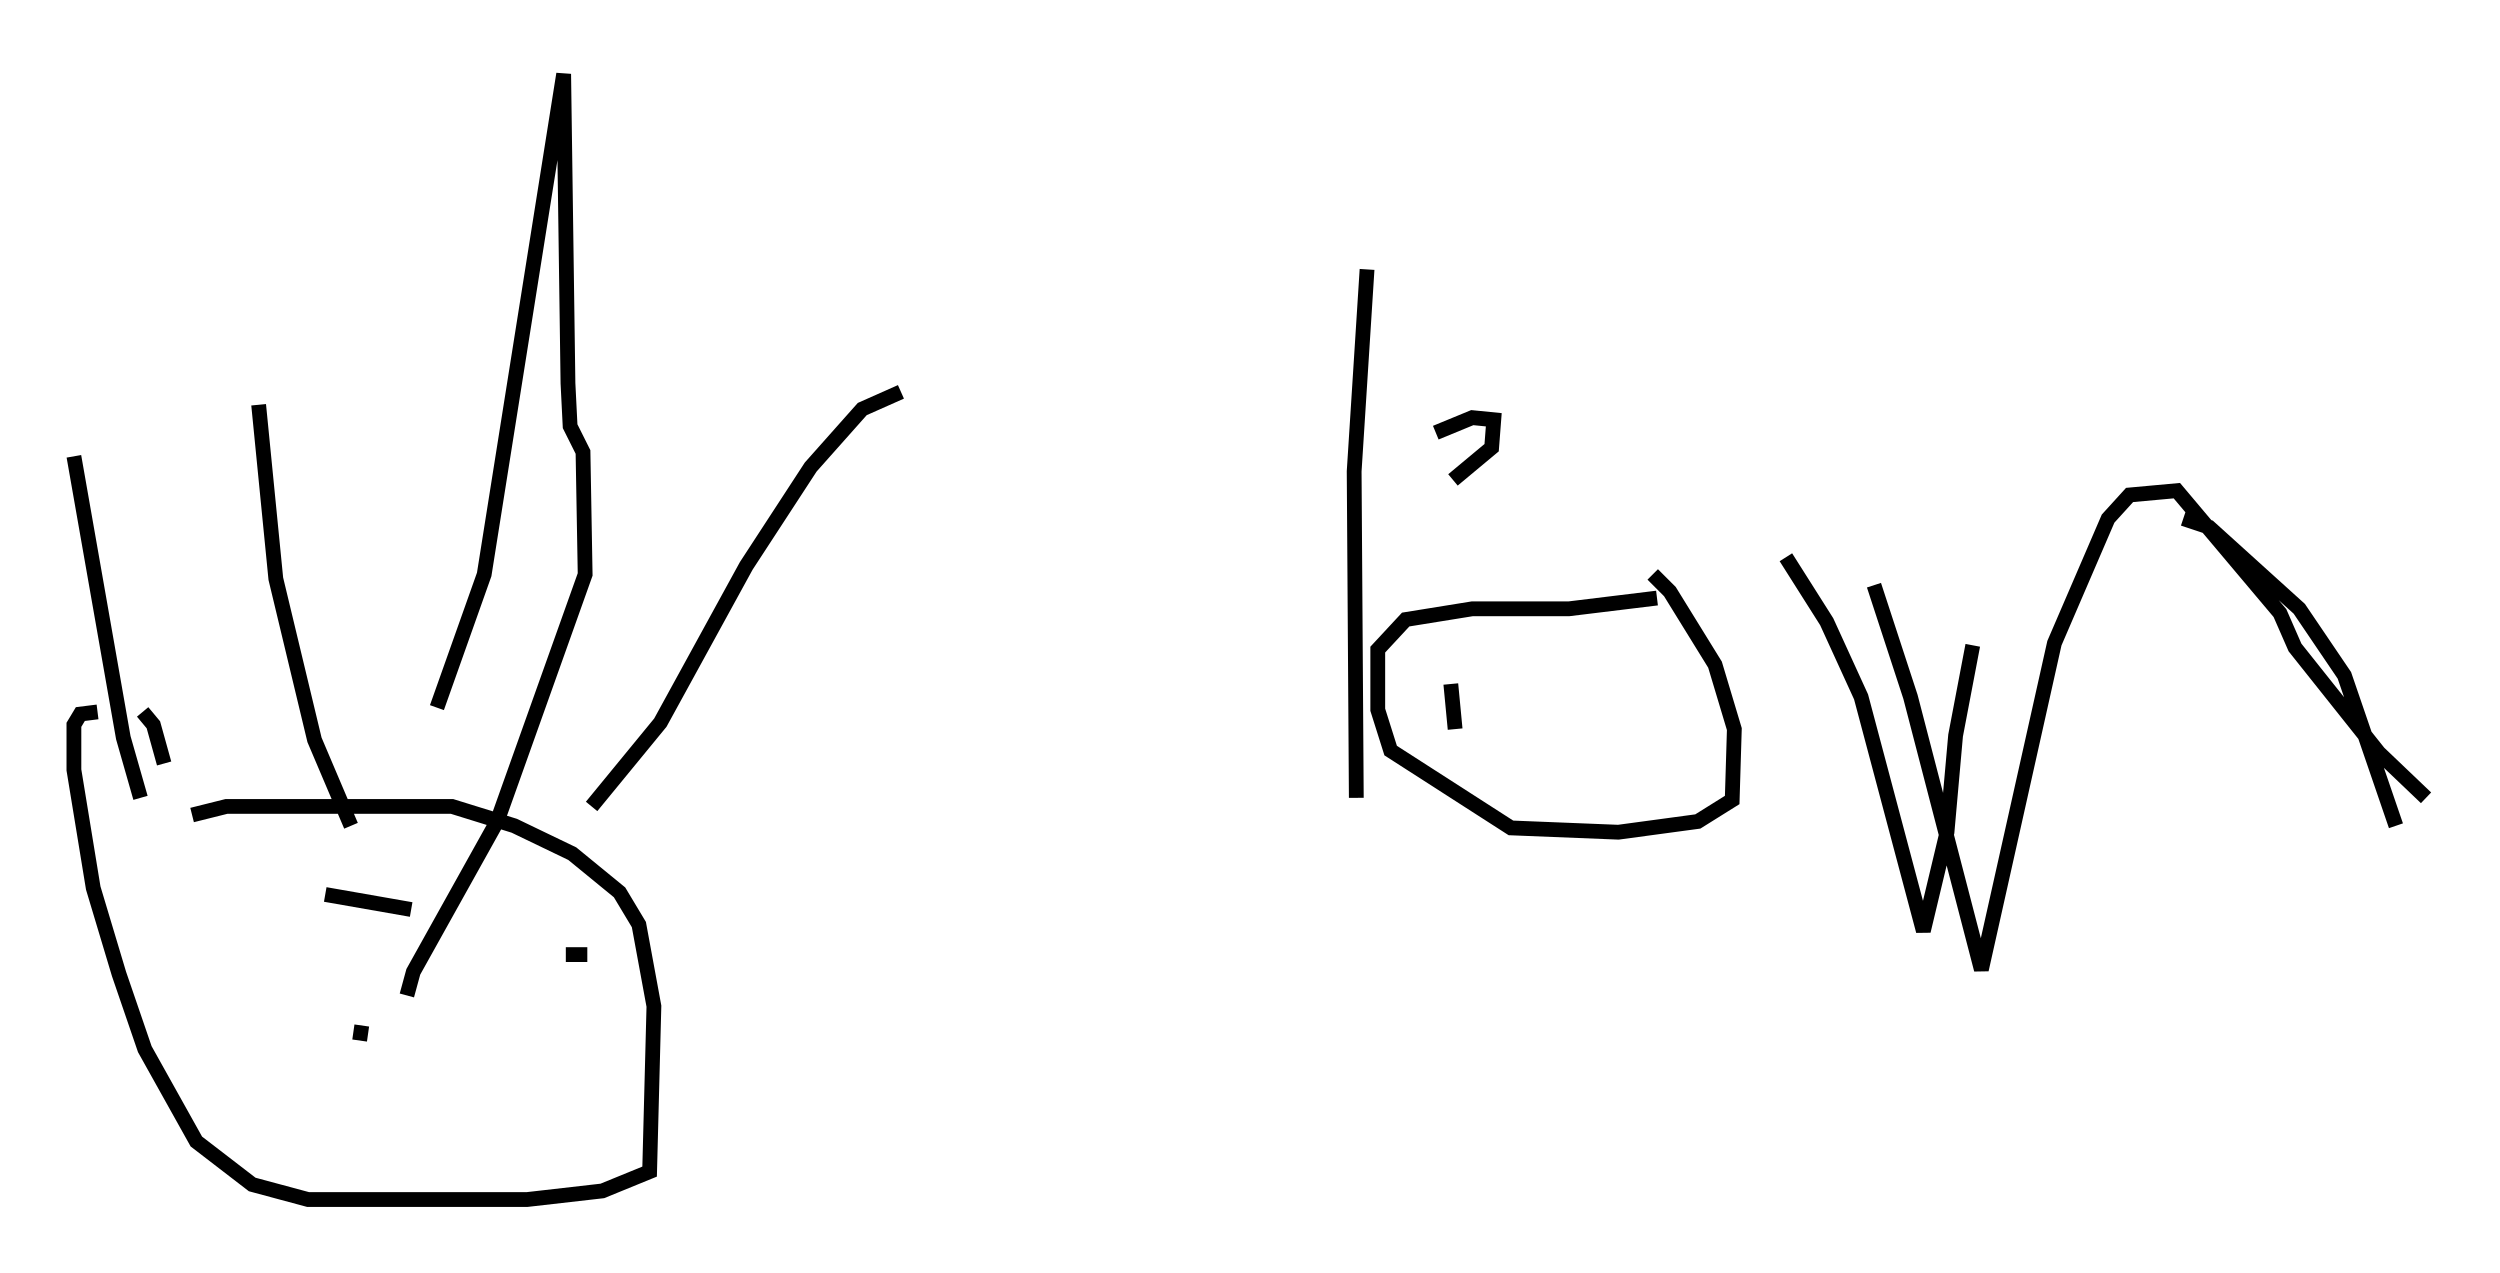 <?xml version="1.0" encoding="utf-8" ?>
<svg baseProfile="full" height="86.112" version="1.1" width="169.05" xmlns="http://www.w3.org/2000/svg" xmlns:ev="http://www.w3.org/2001/xml-events" xmlns:xlink="http://www.w3.org/1999/xlink"><defs /><rect fill="white" height="86.112" width="169.05" x="0" y="0" /><path d="M9.939, 56.855 m3.05, -1.743 l2.324, -0.581 15.251, 0.0 l4.212, 1.307 3.922, 1.888 l3.196, 2.615 1.307, 2.179 l1.017, 5.52 -0.291, 11.184 l-3.196, 1.307 -5.084, 0.581 l-14.816, 0.0 -3.777, -1.017 l-3.777, -2.905 -3.486, -6.246 l-1.743, -5.084 -1.743, -5.81 l-1.307, -7.989 0.0, -3.05 l0.436, -0.726 1.162, -0.145 m3.05, 0.0 l0.726, 0.872 0.726, 2.615 m-6.101, -20.771 l3.341, 19.028 1.162, 4.067 m7.989, -26.581 l1.162, 11.765 2.615, 10.894 l2.469, 5.81 m5.81, -7.989 l3.196, -9.006 5.374, -33.844 l0.291, 20.916 0.145, 2.905 l0.872, 1.743 0.145, 8.279 l-5.955, 16.704 -5.665, 10.168 l-0.436, 1.598 m12.492, -12.782 l4.648, -5.665 5.81, -10.603 l4.358, -6.682 3.486, -3.922 l2.615, -1.162 m31.519, -8.279 l-0.872, 13.654 0.145, 22.078 m6.391, -7.698 l0.291, 3.05 m-0.872, -17.14 l0.0, 0.0 m-0.436, -2.905 l2.469, -1.017 1.453, 0.145 l-0.145, 1.888 -2.615, 2.179 m13.508, 6.391 l1.162, 1.162 3.05, 4.939 l1.307, 4.358 -0.145, 4.793 l-2.324, 1.453 -5.374, 0.726 l-7.263, -0.291 -8.134, -5.229 l-0.872, -2.76 0.0, -4.067 l1.888, -2.034 4.503, -0.726 l6.536, 0.0 5.955, -0.726 m8.715, -2.76 l2.76, 4.358 2.324, 5.084 l4.212, 15.832 1.598, -6.682 l0.581, -6.536 1.162, -6.101 m14.235, -8.57 l1.743, 0.581 6.101, 5.52 l3.05, 4.503 3.486, 10.168 m-35.296, -16.268 l2.469, 7.553 4.793, 18.447 l4.939, -22.078 3.631, -8.425 l1.453, -1.598 3.196, -0.291 l6.972, 8.279 1.017, 2.324 l5.665, 7.117 3.196, 3.05 m-142.056, 6.536 l5.81, 1.017 m9.732, 3.05 l0.0, 0.0 m0.726, 0.0 l1.453, 0.0 m-15.251, 4.793 l-0.145, 1.017 " fill="none" stroke="black" stroke-width="1" /></svg>